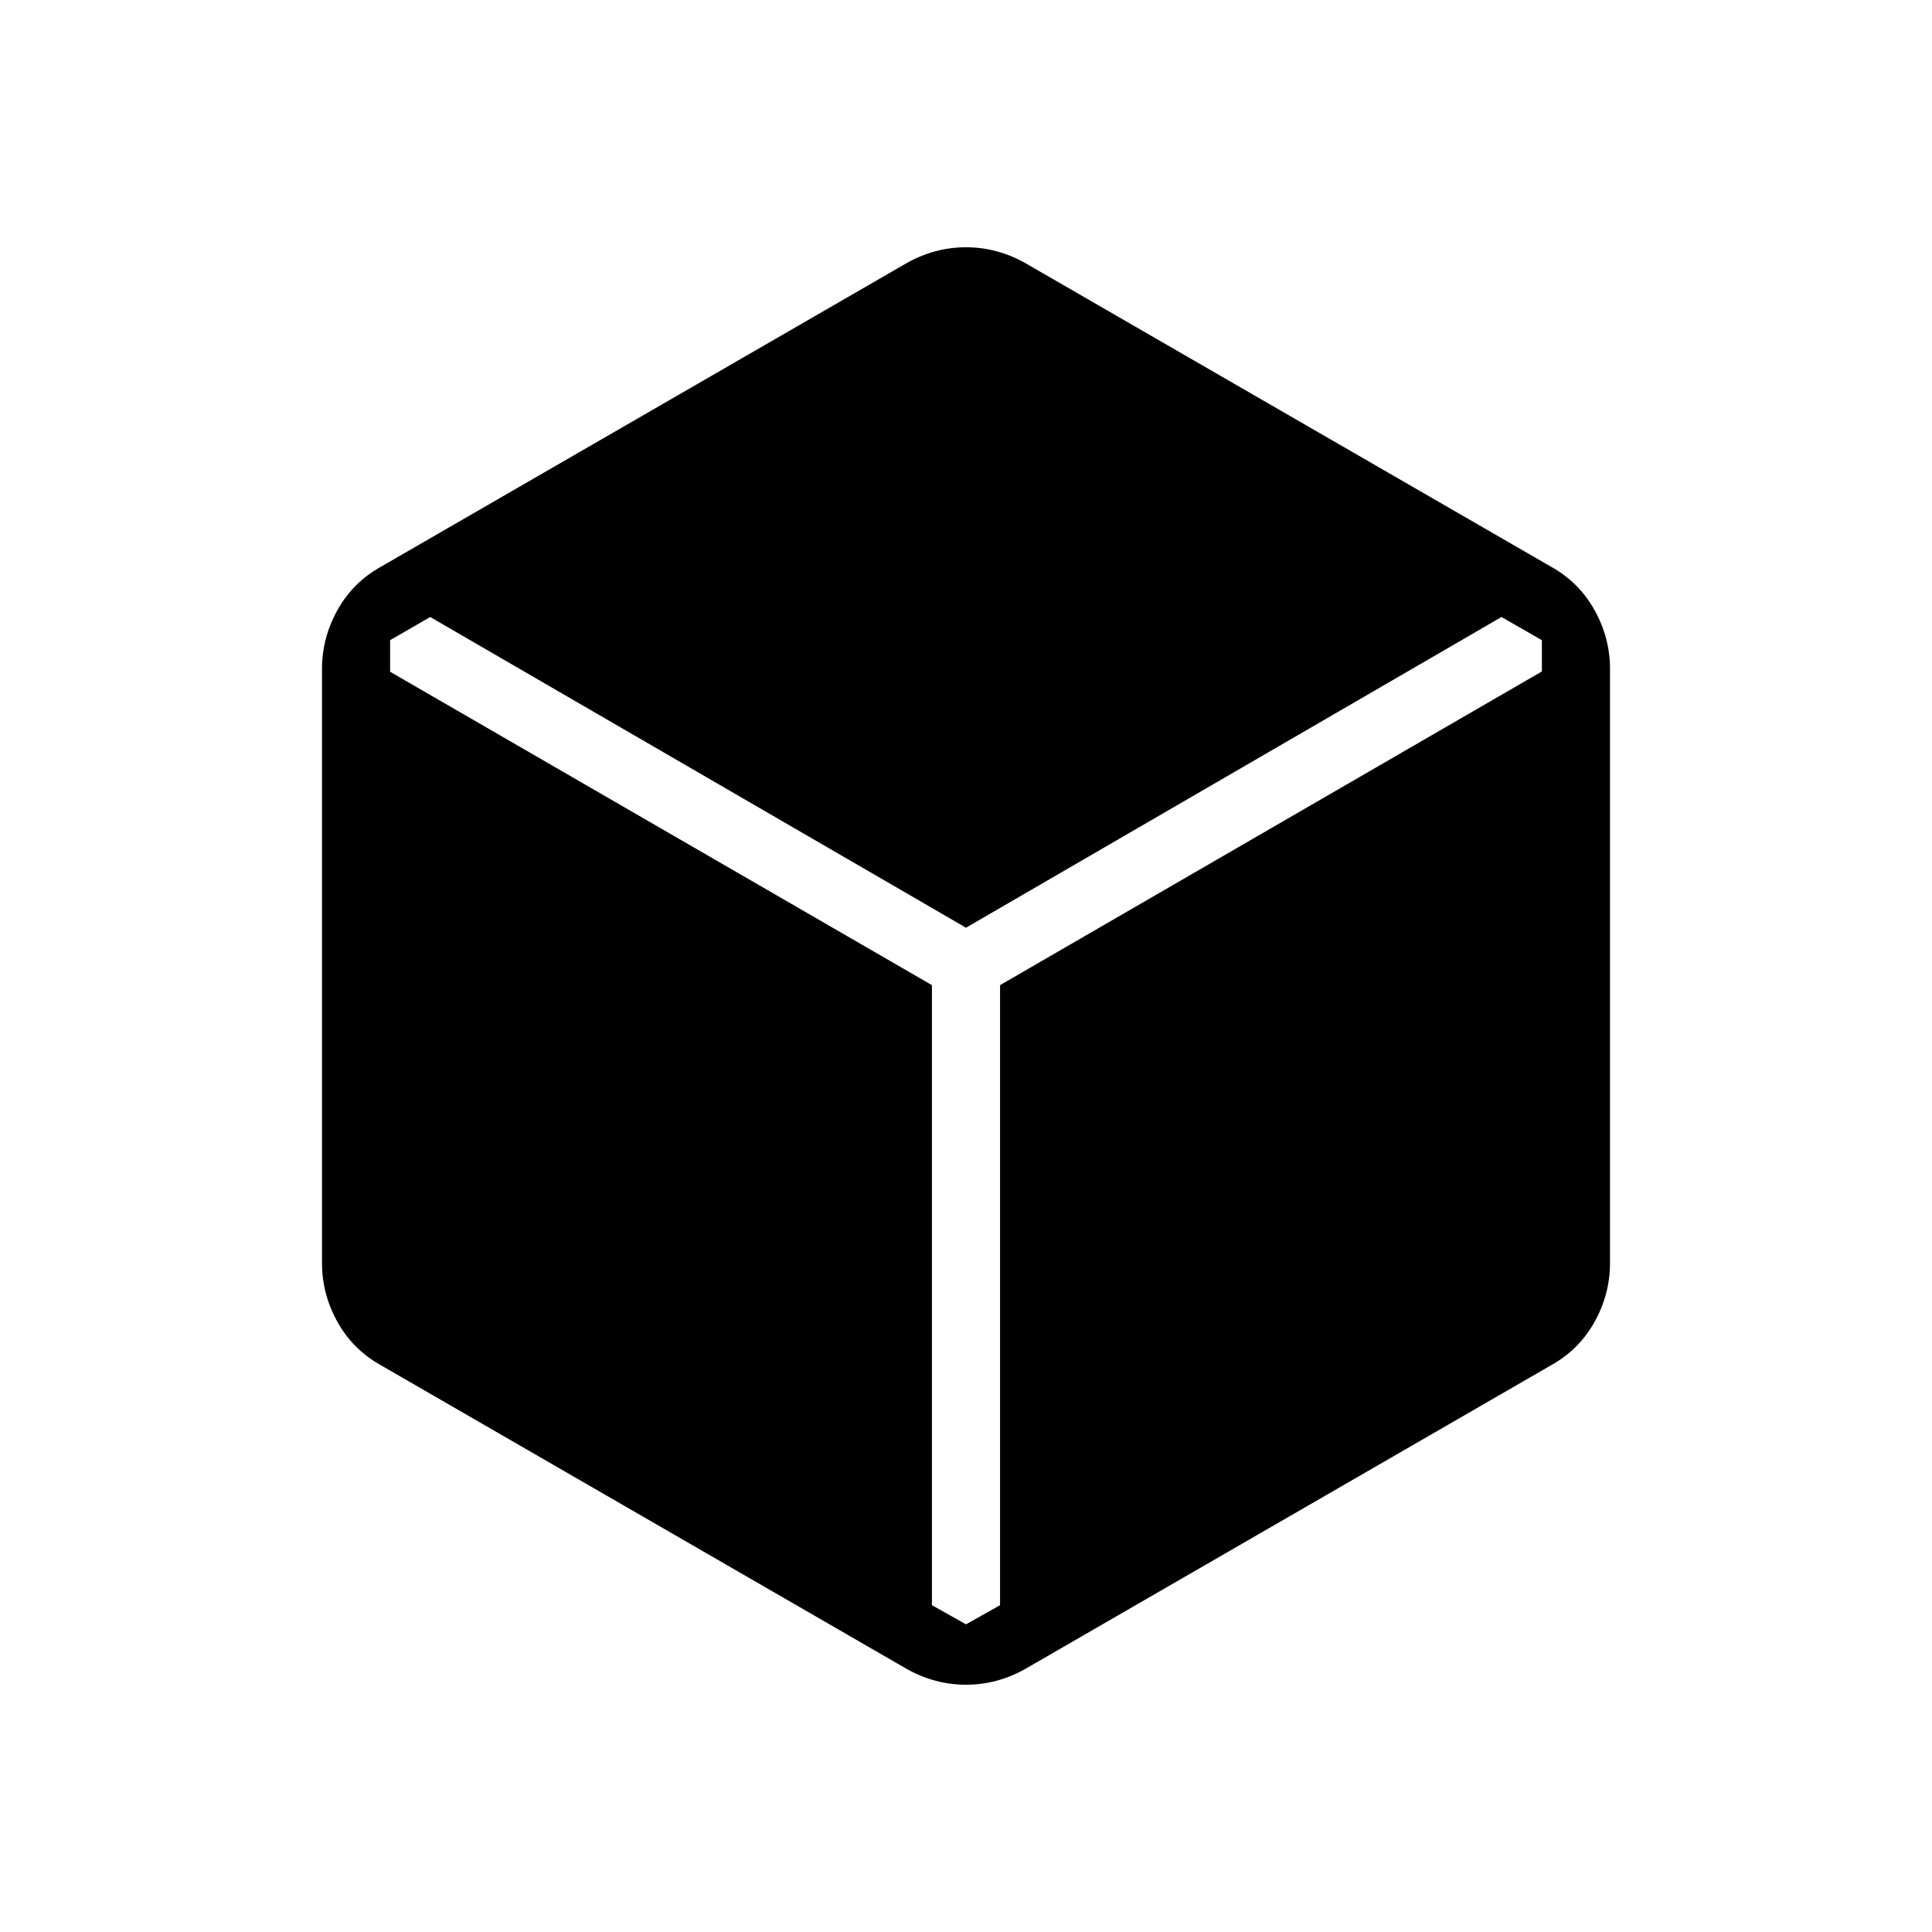 <svg xmlns="http://www.w3.org/2000/svg" height="40" viewBox="0 96 960 960" width="40"><path d="M450.769 925.411 189.23 774.359q-13.871-7.718-21.551-21.513Q160 739.051 160 723.616V428.384q0-15.435 7.679-29.23 7.68-13.795 21.551-21.513l261.539-151.052q13.872-7.717 29.231-7.717 15.359 0 29.231 7.717L770.77 377.641q13.871 7.718 21.551 21.513Q800 412.949 800 428.384v295.232q0 15.435-7.679 29.23-7.68 13.795-21.551 21.513L509.231 925.411q-13.872 7.718-29.231 7.718-15.359 0-29.231-7.718ZM480 903.128l16.923-9.512V585.513l269.231-155.872v-15.539l-20.077-11.512L480 556.974 213.769 402.59l-19.923 11.512v15.693l269.231 155.718v308.103L480 903.128Z"/></svg>